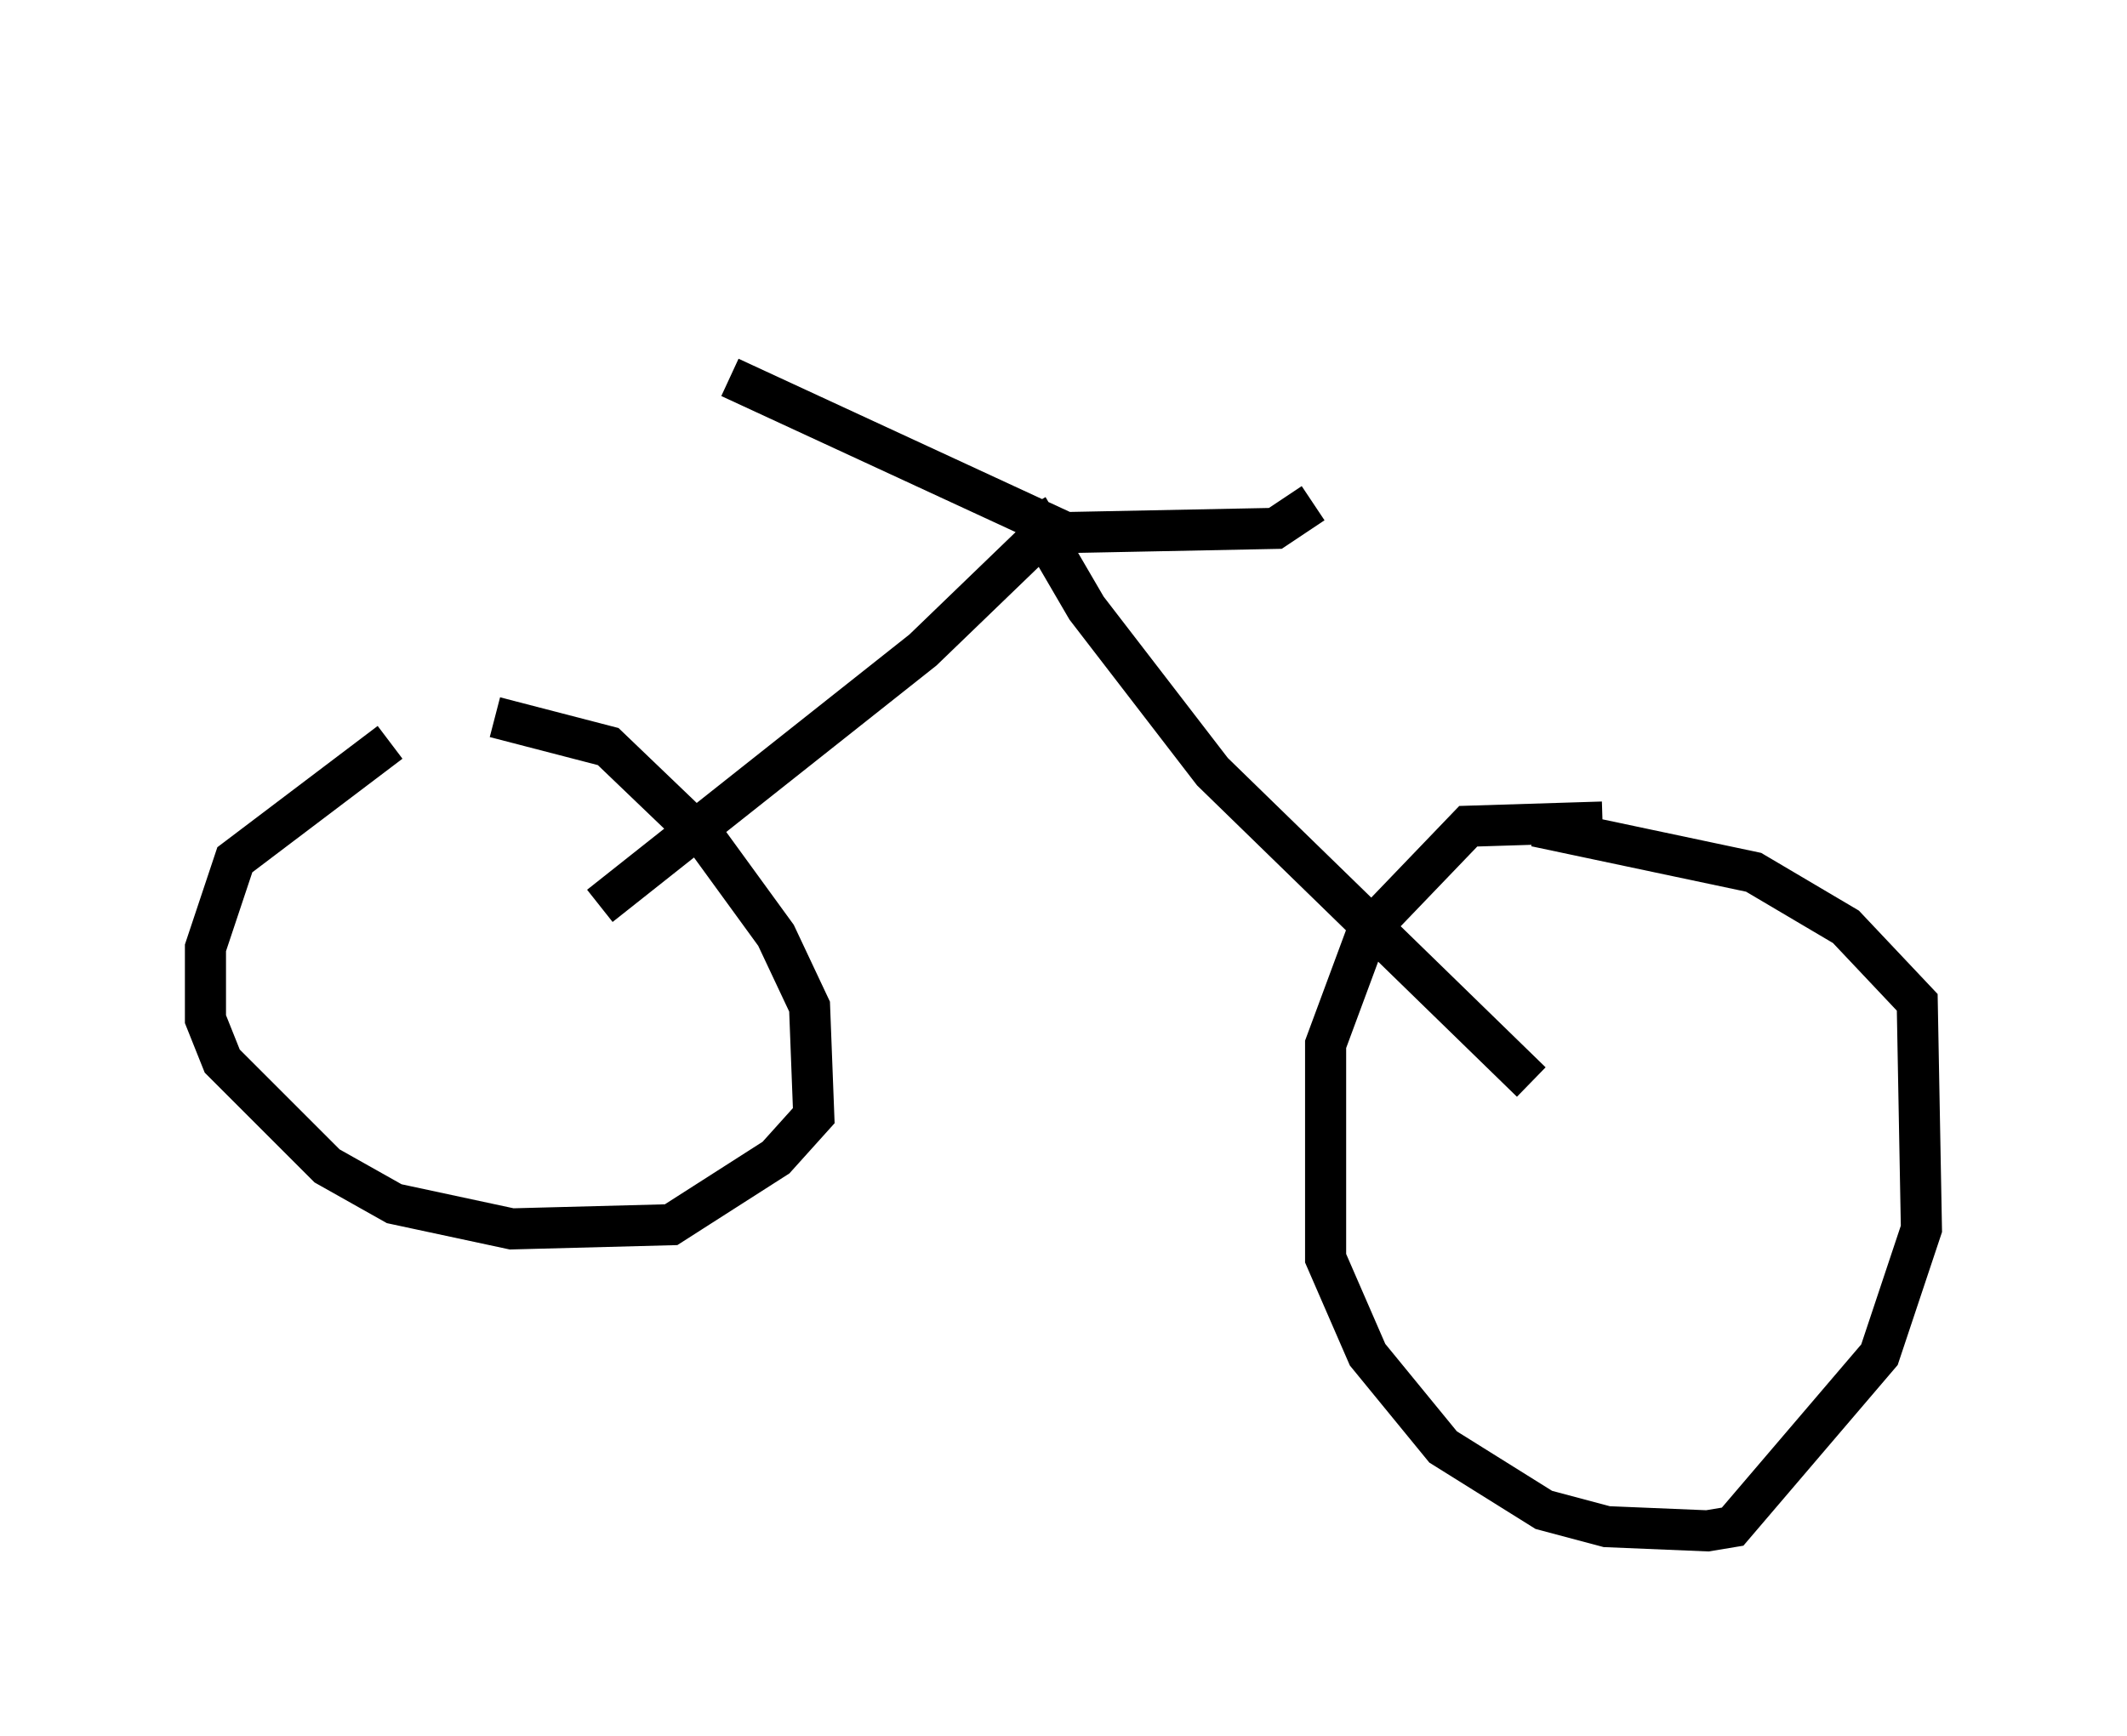 <?xml version="1.0" encoding="utf-8" ?>
<svg baseProfile="full" height="42.259" version="1.1" width="51.753" xmlns="http://www.w3.org/2000/svg" xmlns:ev="http://www.w3.org/2001/xml-events" xmlns:xlink="http://www.w3.org/1999/xlink"><defs /><rect fill="white" height="42.259" width="51.753" x="0" y="0" /><path d="M12.656, 18.271 m-3.165, -0.204 l-3.777, 2.858 -0.715, 2.144 l0.0, 1.735 0.408, 1.021 l2.552, 2.552 1.633, 0.919 l2.858, 0.613 3.879, -0.102 l2.552, -1.633 0.919, -1.021 l-0.102, -2.654 -0.817, -1.735 l-1.633, -2.246 -2.45, -2.348 l-2.756, -0.715 m26.95, 2.552 l-3.267, 0.102 -2.45, 2.552 l-1.021, 2.756 0.0, 5.206 l1.021, 2.348 1.838, 2.246 l2.45, 1.531 1.531, 0.408 l2.45, 0.102 0.613, -0.102 l3.573, -4.185 1.021, -3.063 l-0.102, -5.513 -1.735, -1.838 l-2.246, -1.327 -5.308, -1.123 m-22.765, 1.94 l7.861, -6.227 2.858, -2.756 m11.944, 13.271 l-7.758, -7.554 -3.063, -3.981 l-1.429, -2.45 m-7.248, -3.165 l8.167, 3.777 5.104, -0.102 l0.919, -0.613 m-15.823, -7.248 " fill="none" stroke="black" stroke-width="1" /></svg>